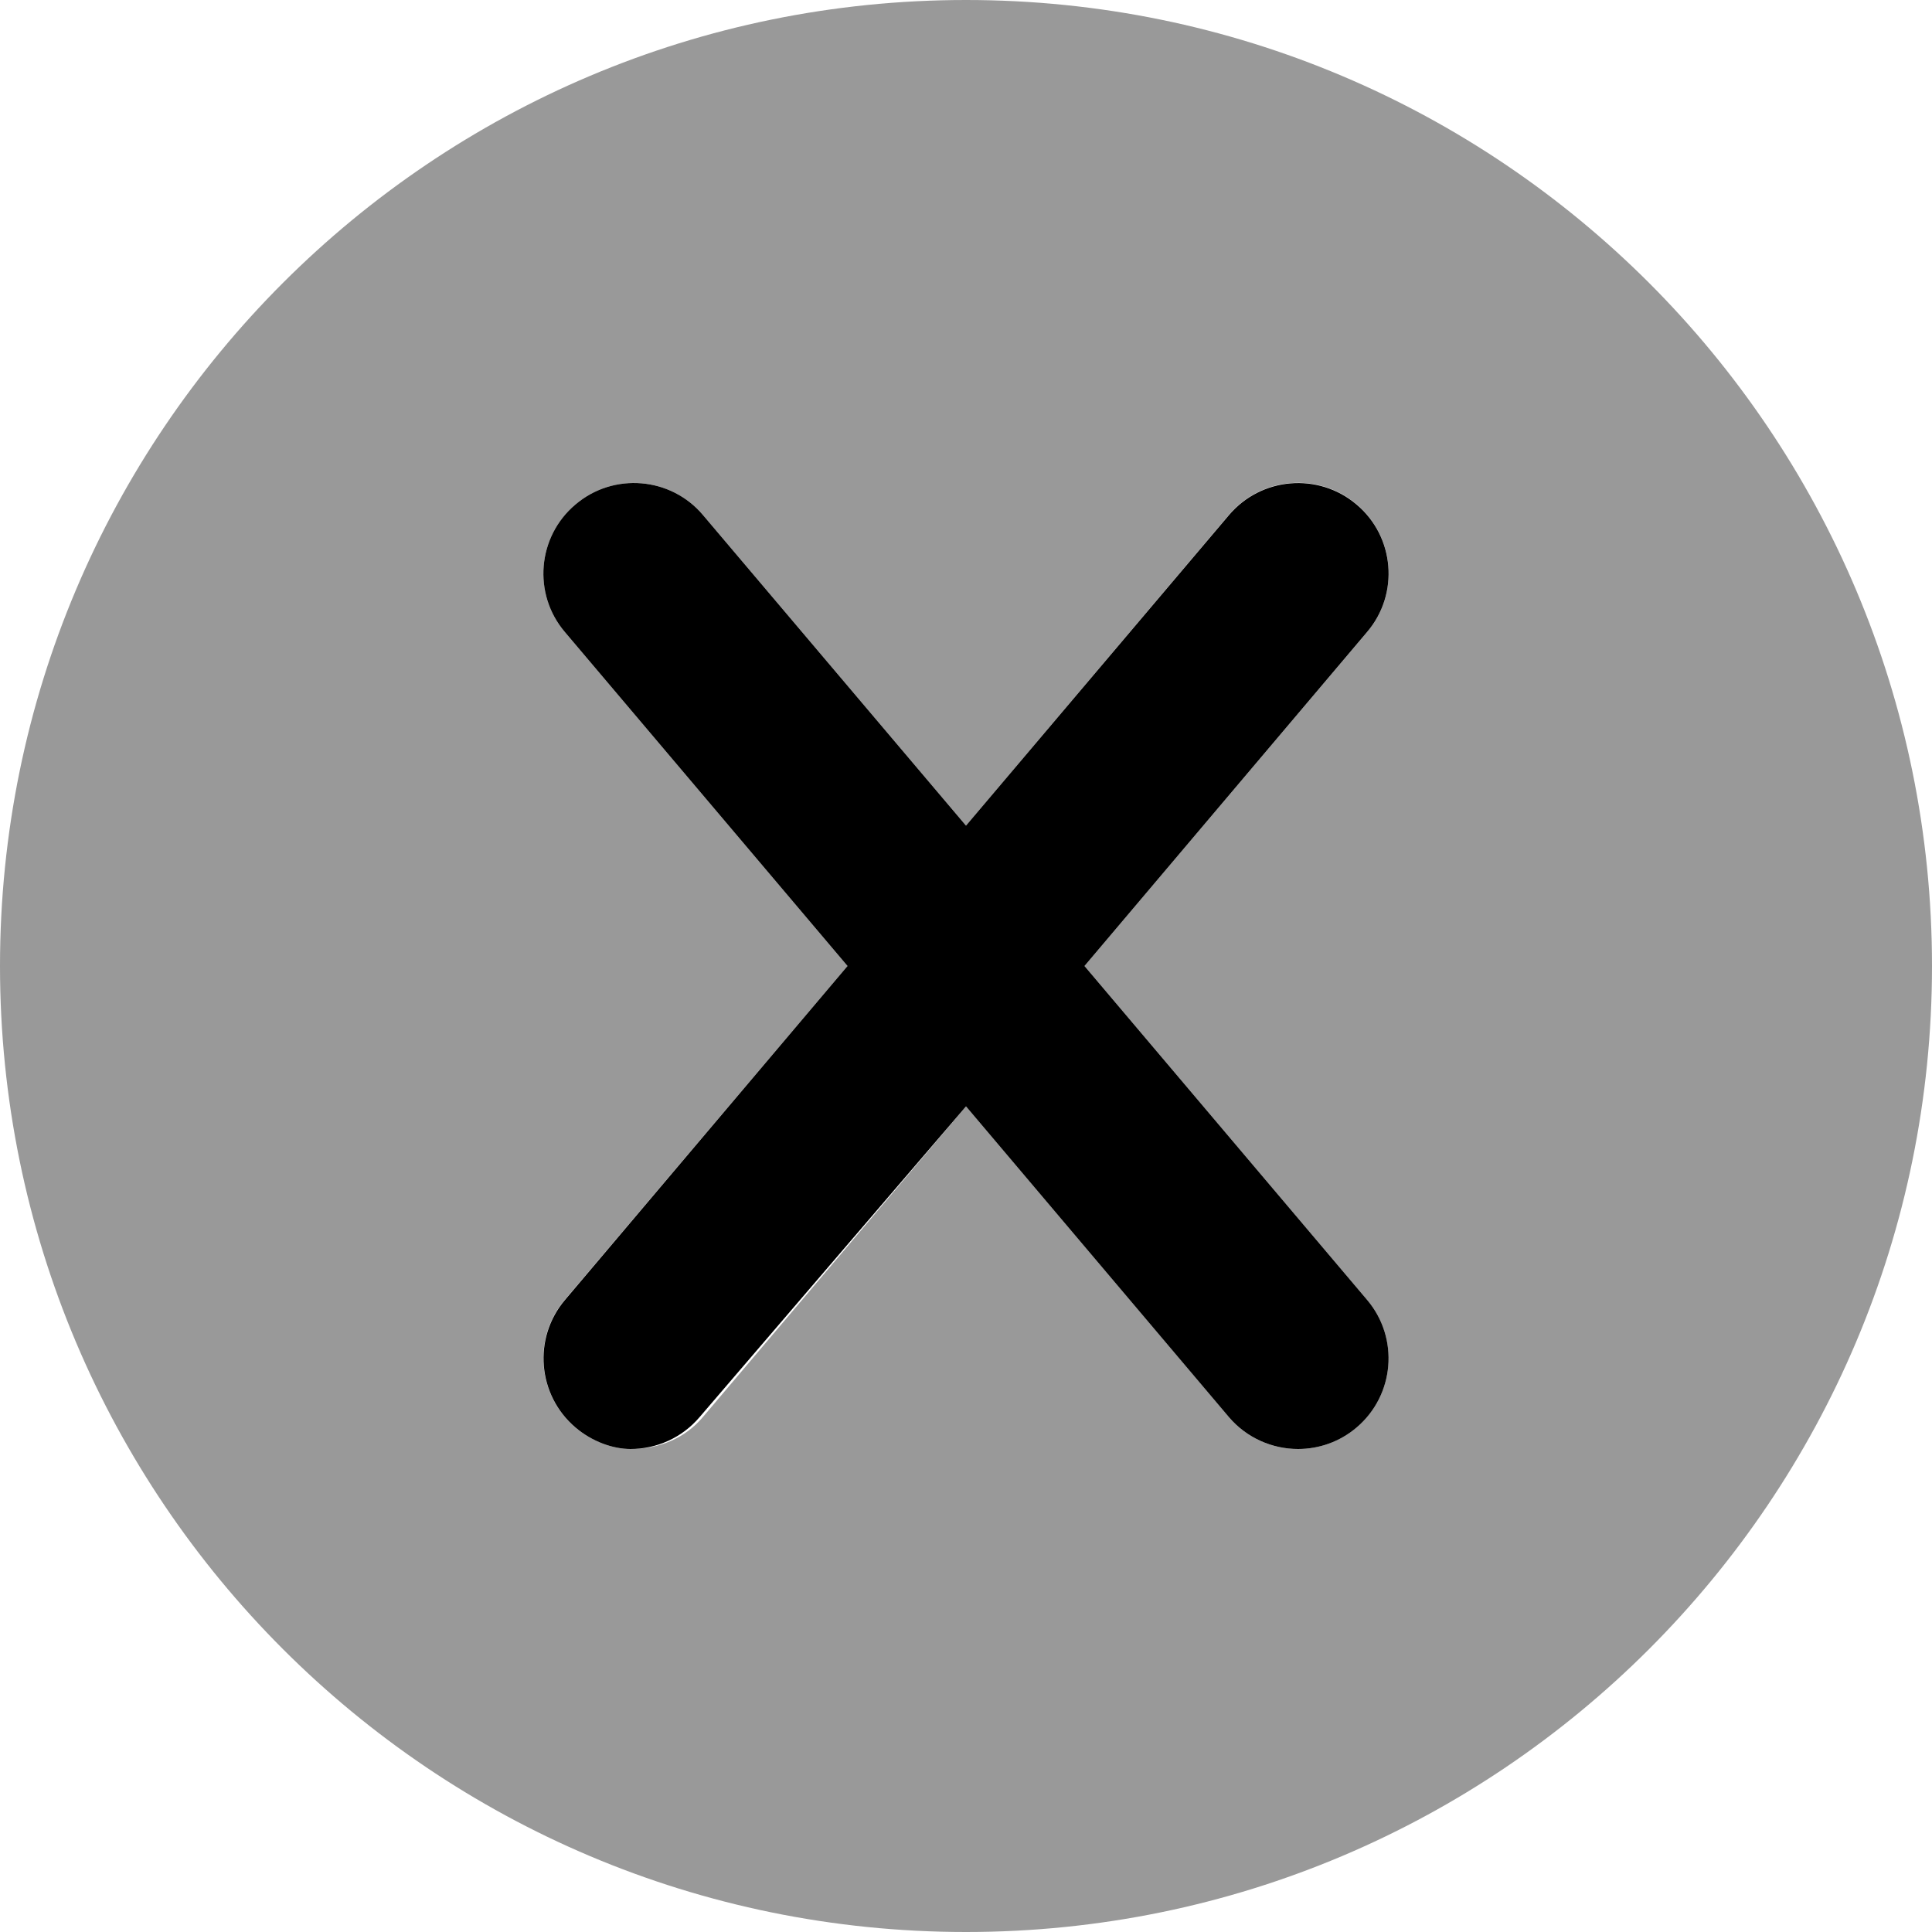 <svg xmlns="http://www.w3.org/2000/svg" viewBox="0 0 512 512"><!--! Font Awesome Pro 6.1.0 by @fontawesome - https://fontawesome.com License - https://fontawesome.com/license (Commercial License) Copyright 2022 Fonticons, Inc. --><defs><style>.fa-secondary{opacity:.4}</style></defs><path class="fa-primary" d="M359.5 133.7c-10.11-8.578-25.28-7.297-33.83 2.828L256 218.8L186.3 136.5C177.8 126.4 162.6 125.1 152.5 133.7C142.4 142.2 141.1 157.4 149.7 167.5L224.6 256l-74.88 88.5c-8.562 10.11-7.297 25.27 2.828 33.83C157 382.1 162.5 384 167.1 384c6.812 0 13.59-2.891 18.34-8.5L256 293.2l69.67 82.34C330.4 381.1 337.2 384 344 384c5.469 0 10.98-1.859 15.48-5.672c10.12-8.562 11.39-23.72 2.828-33.83L287.4 256l74.88-88.5C370.9 157.4 369.6 142.2 359.5 133.7z"/><path class="fa-secondary" d="M256 0C114.6 0 0 114.6 0 256s114.6 256 256 256s256-114.6 256-256S397.4 0 256 0zM362.3 344.5c8.562 10.11 7.297 25.27-2.828 33.83C355 382.1 349.5 384 344 384c-6.812 0-13.59-2.891-18.34-8.5L256 293.2L186.3 375.5C181.6 381.1 174.8 384 167.1 384C162.5 384 157 382.1 152.5 378.3c-10.12-8.562-11.39-23.72-2.828-33.83L224.6 256L149.7 167.5C141.1 157.4 142.4 142.2 152.5 133.7C162.6 125.1 177.8 126.4 186.3 136.5L256 218.8l69.67-82.34c8.547-10.12 23.72-11.41 33.83-2.828c10.12 8.562 11.39 23.72 2.828 33.83L287.4 256L362.3 344.5z"/></svg>
